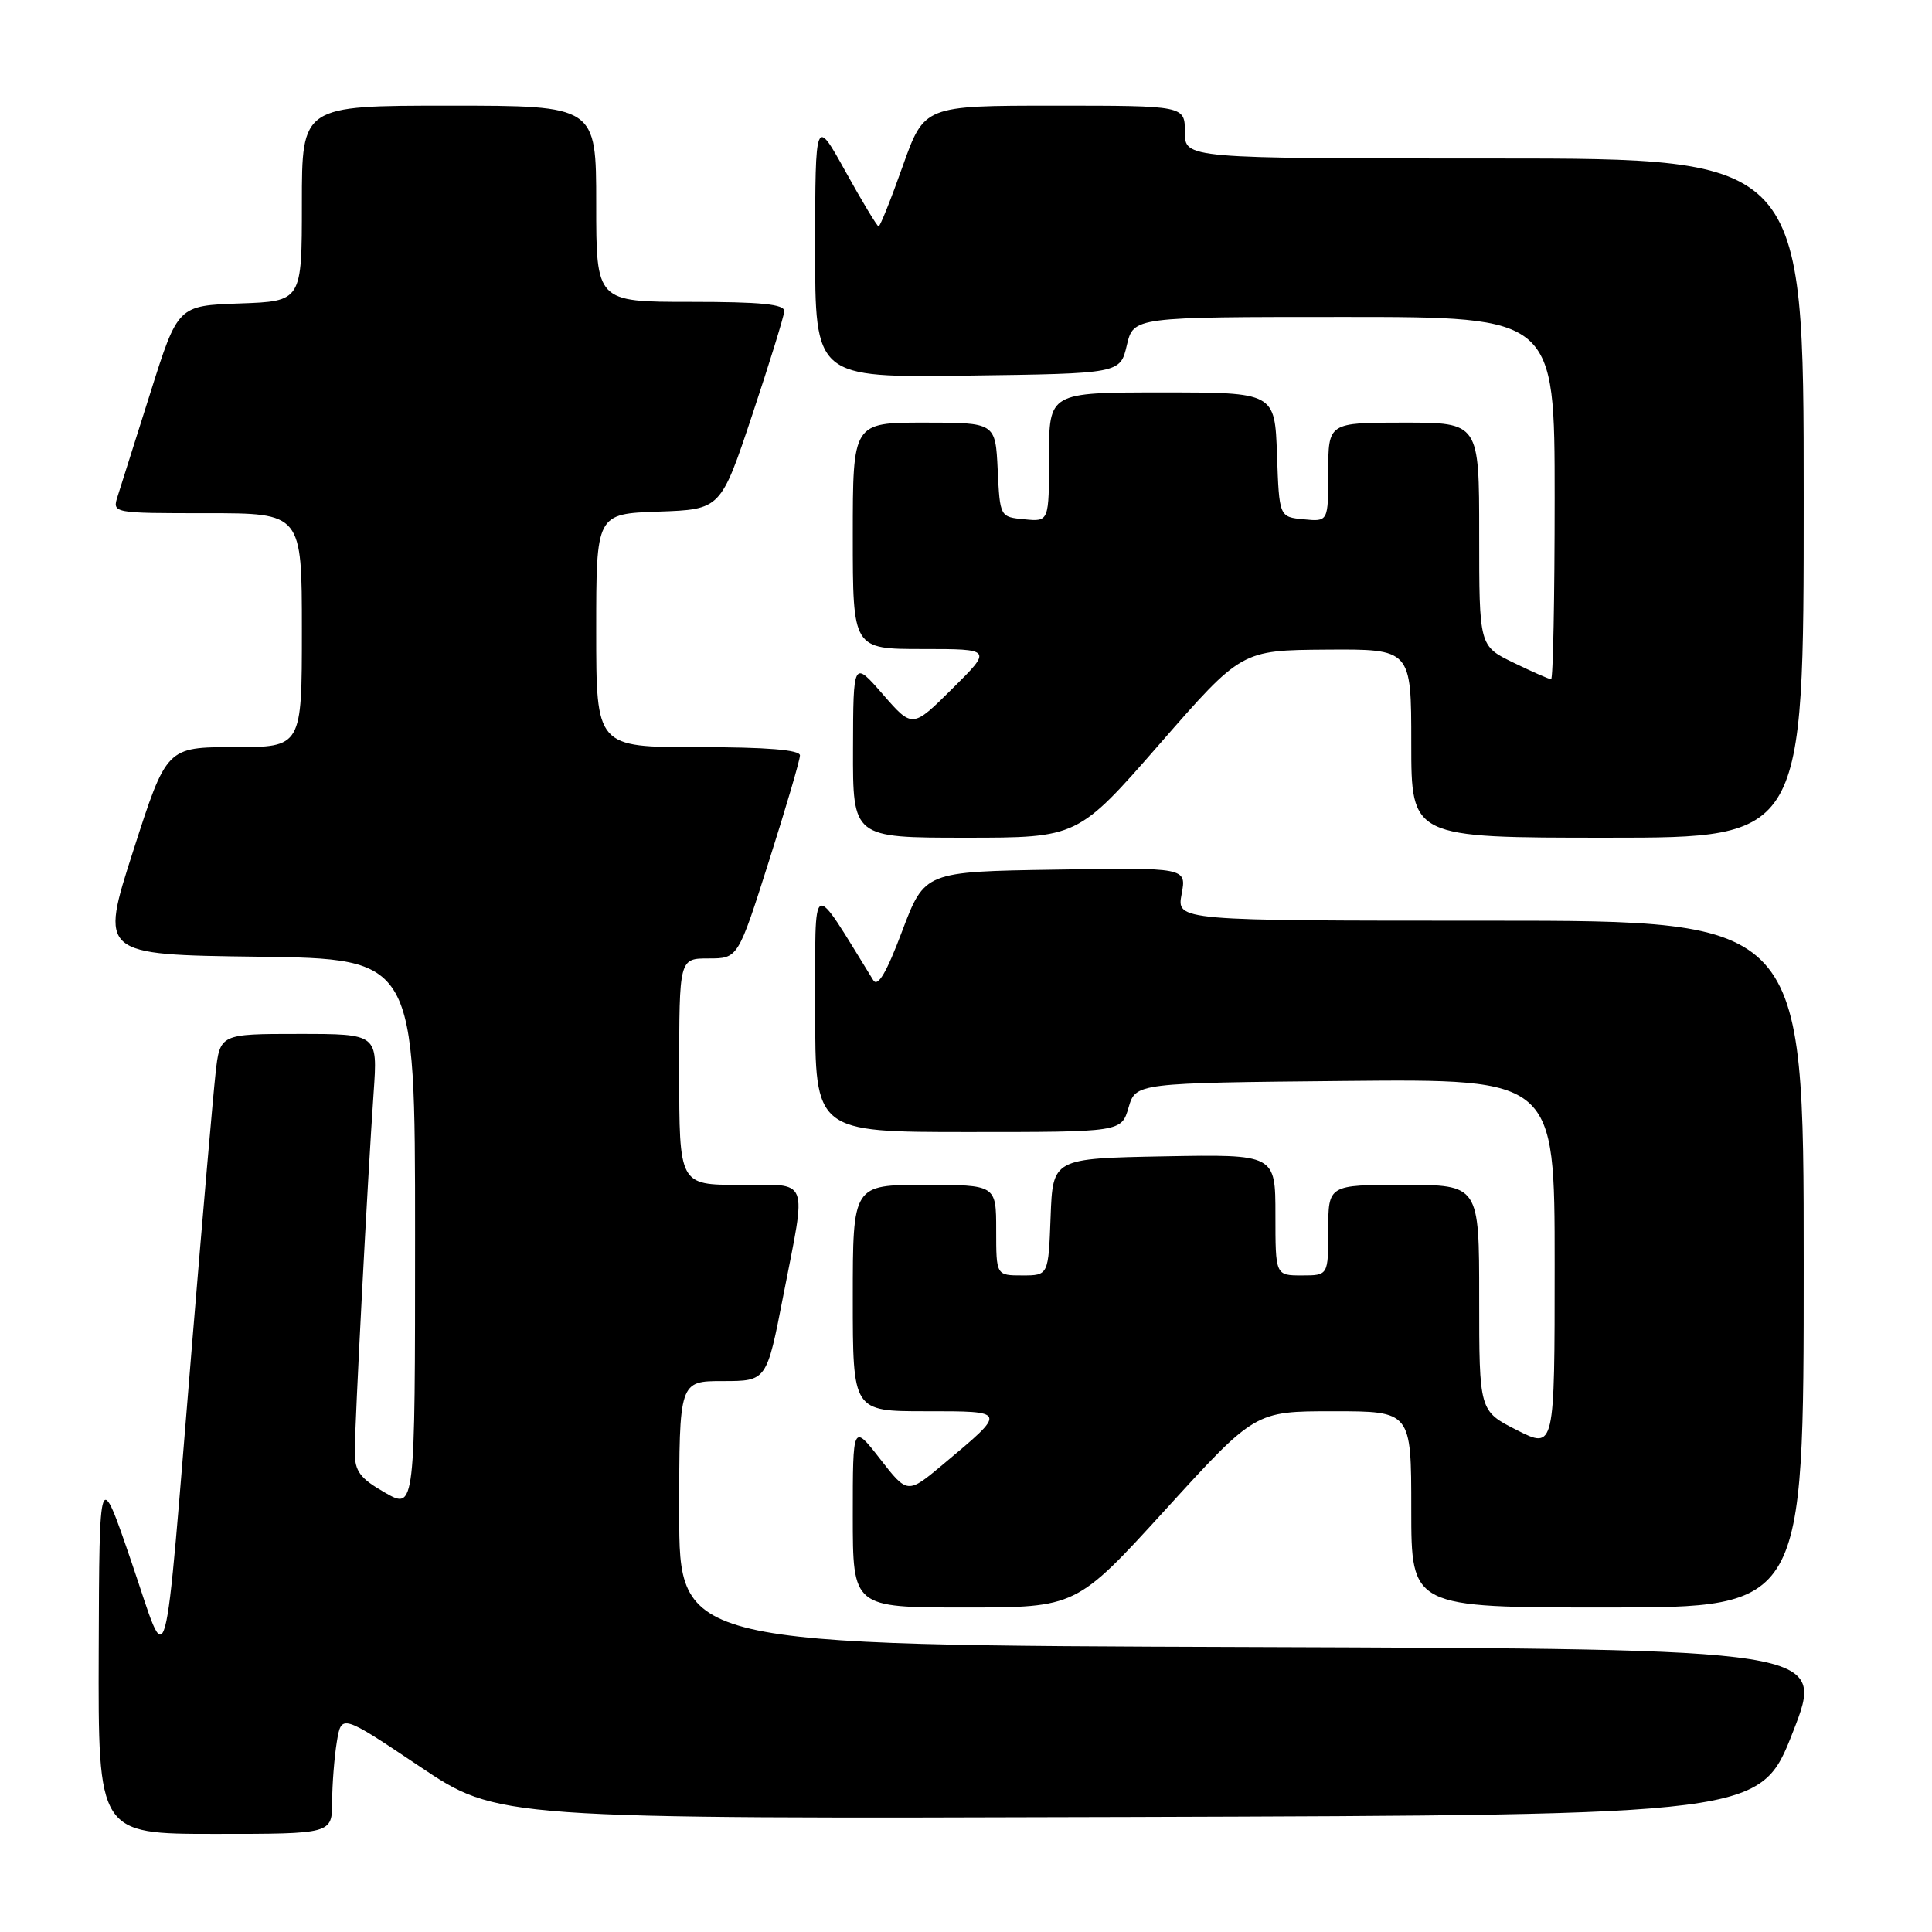 <?xml version="1.0" encoding="UTF-8" standalone="no"?>
<!DOCTYPE svg PUBLIC "-//W3C//DTD SVG 1.1//EN" "http://www.w3.org/Graphics/SVG/1.1/DTD/svg11.dtd" >
<svg xmlns="http://www.w3.org/2000/svg" xmlns:xlink="http://www.w3.org/1999/xlink" version="1.1" viewBox="0 0 256 256">
 <g >
 <path fill="currentColor"
d=" M 44.01 238.75 C 44.02 236.41 44.30 232.84 44.63 230.81 C 45.24 227.12 45.24 227.12 55.60 234.06 C 65.95 241.01 65.95 241.01 149.61 240.76 C 233.27 240.50 233.27 240.50 237.57 229.50 C 241.87 218.50 241.87 218.50 165.93 218.24 C 90.00 217.99 90.00 217.99 90.00 200.49 C 90.00 183.00 90.00 183.00 95.79 183.00 C 101.59 183.00 101.59 183.00 103.79 171.68 C 106.90 155.73 107.40 157.00 98.00 157.00 C 90.00 157.00 90.00 157.00 90.00 142.00 C 90.00 127.00 90.00 127.00 93.89 127.00 C 97.79 127.00 97.79 127.00 101.89 114.10 C 104.15 107.00 106.00 100.70 106.00 100.10 C 106.00 99.36 101.62 99.00 92.50 99.00 C 79.00 99.00 79.00 99.00 79.00 83.54 C 79.00 68.08 79.00 68.08 87.25 67.79 C 95.50 67.50 95.50 67.50 99.67 55.00 C 101.96 48.12 103.87 41.94 103.92 41.25 C 103.98 40.31 100.88 40.00 91.50 40.00 C 79.00 40.00 79.00 40.00 79.00 27.00 C 79.00 14.00 79.00 14.00 59.50 14.00 C 40.00 14.00 40.00 14.00 40.00 26.96 C 40.00 39.92 40.00 39.92 31.78 40.21 C 23.57 40.50 23.57 40.50 19.94 52.00 C 17.94 58.33 15.99 64.51 15.59 65.75 C 14.87 68.00 14.87 68.00 27.43 68.00 C 40.00 68.00 40.00 68.00 40.00 83.50 C 40.00 99.00 40.00 99.00 31.04 99.00 C 22.07 99.00 22.07 99.00 17.65 112.75 C 13.23 126.50 13.23 126.50 34.11 126.77 C 55.00 127.04 55.00 127.04 55.00 163.55 C 55.00 200.06 55.00 200.06 51.01 197.78 C 47.72 195.90 47.01 194.96 47.01 192.43 C 47.00 188.83 48.72 156.01 49.51 144.75 C 50.05 137.00 50.05 137.00 39.60 137.00 C 29.14 137.00 29.14 137.00 28.56 142.25 C 28.24 145.14 26.86 161.00 25.50 177.50 C 21.59 224.80 22.45 221.66 17.43 207.00 C 13.16 194.50 13.16 194.50 13.08 218.75 C 13.00 243.00 13.00 243.00 28.50 243.00 C 44.00 243.00 44.00 243.00 44.01 238.75 Z  M 154.46 200.00 C 166.31 187.00 166.31 187.00 176.66 187.00 C 187.00 187.00 187.00 187.00 187.00 200.00 C 187.00 213.00 187.00 213.00 213.00 213.00 C 239.00 213.00 239.00 213.00 239.00 167.50 C 239.00 122.00 239.00 122.00 197.45 122.00 C 155.91 122.00 155.91 122.00 156.57 118.48 C 157.23 114.95 157.23 114.95 139.87 115.23 C 122.52 115.50 122.52 115.50 119.54 123.38 C 117.47 128.89 116.31 130.85 115.71 129.88 C 107.31 116.30 108.05 115.93 108.02 133.75 C 108.00 150.00 108.00 150.00 128.29 150.00 C 148.59 150.00 148.59 150.00 149.54 146.75 C 150.50 143.50 150.50 143.50 178.25 143.23 C 206.00 142.97 206.00 142.97 206.00 167.50 C 206.00 192.03 206.00 192.03 201.00 189.50 C 196.00 186.97 196.00 186.97 196.00 171.98 C 196.00 157.00 196.00 157.00 186.00 157.00 C 176.00 157.00 176.00 157.00 176.00 163.00 C 176.00 169.00 176.00 169.00 172.50 169.00 C 169.00 169.00 169.00 169.00 169.00 160.97 C 169.00 152.95 169.00 152.95 154.25 153.22 C 139.50 153.50 139.50 153.50 139.21 161.25 C 138.92 169.00 138.92 169.00 135.46 169.00 C 132.00 169.00 132.00 169.00 132.00 163.00 C 132.00 157.00 132.00 157.00 122.50 157.00 C 113.00 157.00 113.00 157.00 113.00 172.00 C 113.00 187.00 113.00 187.00 122.62 187.00 C 133.51 187.00 133.48 186.90 124.98 194.02 C 120.25 197.98 120.25 197.98 116.62 193.32 C 113.00 188.67 113.00 188.67 113.00 200.84 C 113.00 213.00 113.00 213.00 127.81 213.00 C 142.61 213.00 142.61 213.00 154.46 200.00 Z  M 153.66 98.58 C 164.50 86.16 164.50 86.16 175.75 86.08 C 187.00 86.00 187.00 86.00 187.00 98.50 C 187.00 111.00 187.00 111.00 213.00 111.00 C 239.00 111.00 239.00 111.00 239.00 66.00 C 239.00 21.00 239.00 21.00 198.00 21.00 C 157.00 21.00 157.00 21.00 157.00 17.50 C 157.00 14.00 157.00 14.00 139.73 14.00 C 122.47 14.00 122.47 14.00 119.62 22.00 C 118.06 26.40 116.62 30.00 116.42 30.00 C 116.23 30.00 114.26 26.74 112.05 22.75 C 108.03 15.50 108.03 15.50 108.01 32.77 C 108.00 50.04 108.00 50.04 128.21 49.77 C 148.43 49.50 148.43 49.50 149.31 45.75 C 150.20 42.00 150.20 42.00 178.10 42.00 C 206.00 42.00 206.00 42.00 206.00 66.00 C 206.00 79.20 205.79 90.00 205.53 90.00 C 205.27 90.00 203.02 89.01 200.53 87.80 C 196.00 85.60 196.00 85.60 196.00 70.80 C 196.00 56.00 196.00 56.00 186.00 56.00 C 176.00 56.00 176.00 56.00 176.00 62.56 C 176.00 69.13 176.00 69.13 172.75 68.81 C 169.50 68.50 169.50 68.50 169.21 60.25 C 168.92 52.00 168.92 52.00 153.96 52.00 C 139.00 52.00 139.00 52.00 139.00 60.56 C 139.00 69.13 139.00 69.13 135.75 68.81 C 132.50 68.50 132.50 68.50 132.20 62.25 C 131.90 56.00 131.90 56.00 122.45 56.00 C 113.00 56.00 113.00 56.00 113.00 71.00 C 113.00 86.00 113.00 86.00 122.24 86.00 C 131.48 86.00 131.48 86.00 126.19 91.25 C 120.90 96.50 120.90 96.50 116.98 92.00 C 113.06 87.50 113.06 87.50 113.03 99.25 C 113.00 111.00 113.00 111.00 127.91 111.00 C 142.81 111.00 142.81 111.00 153.66 98.58 Z "/>
</g>
</svg>